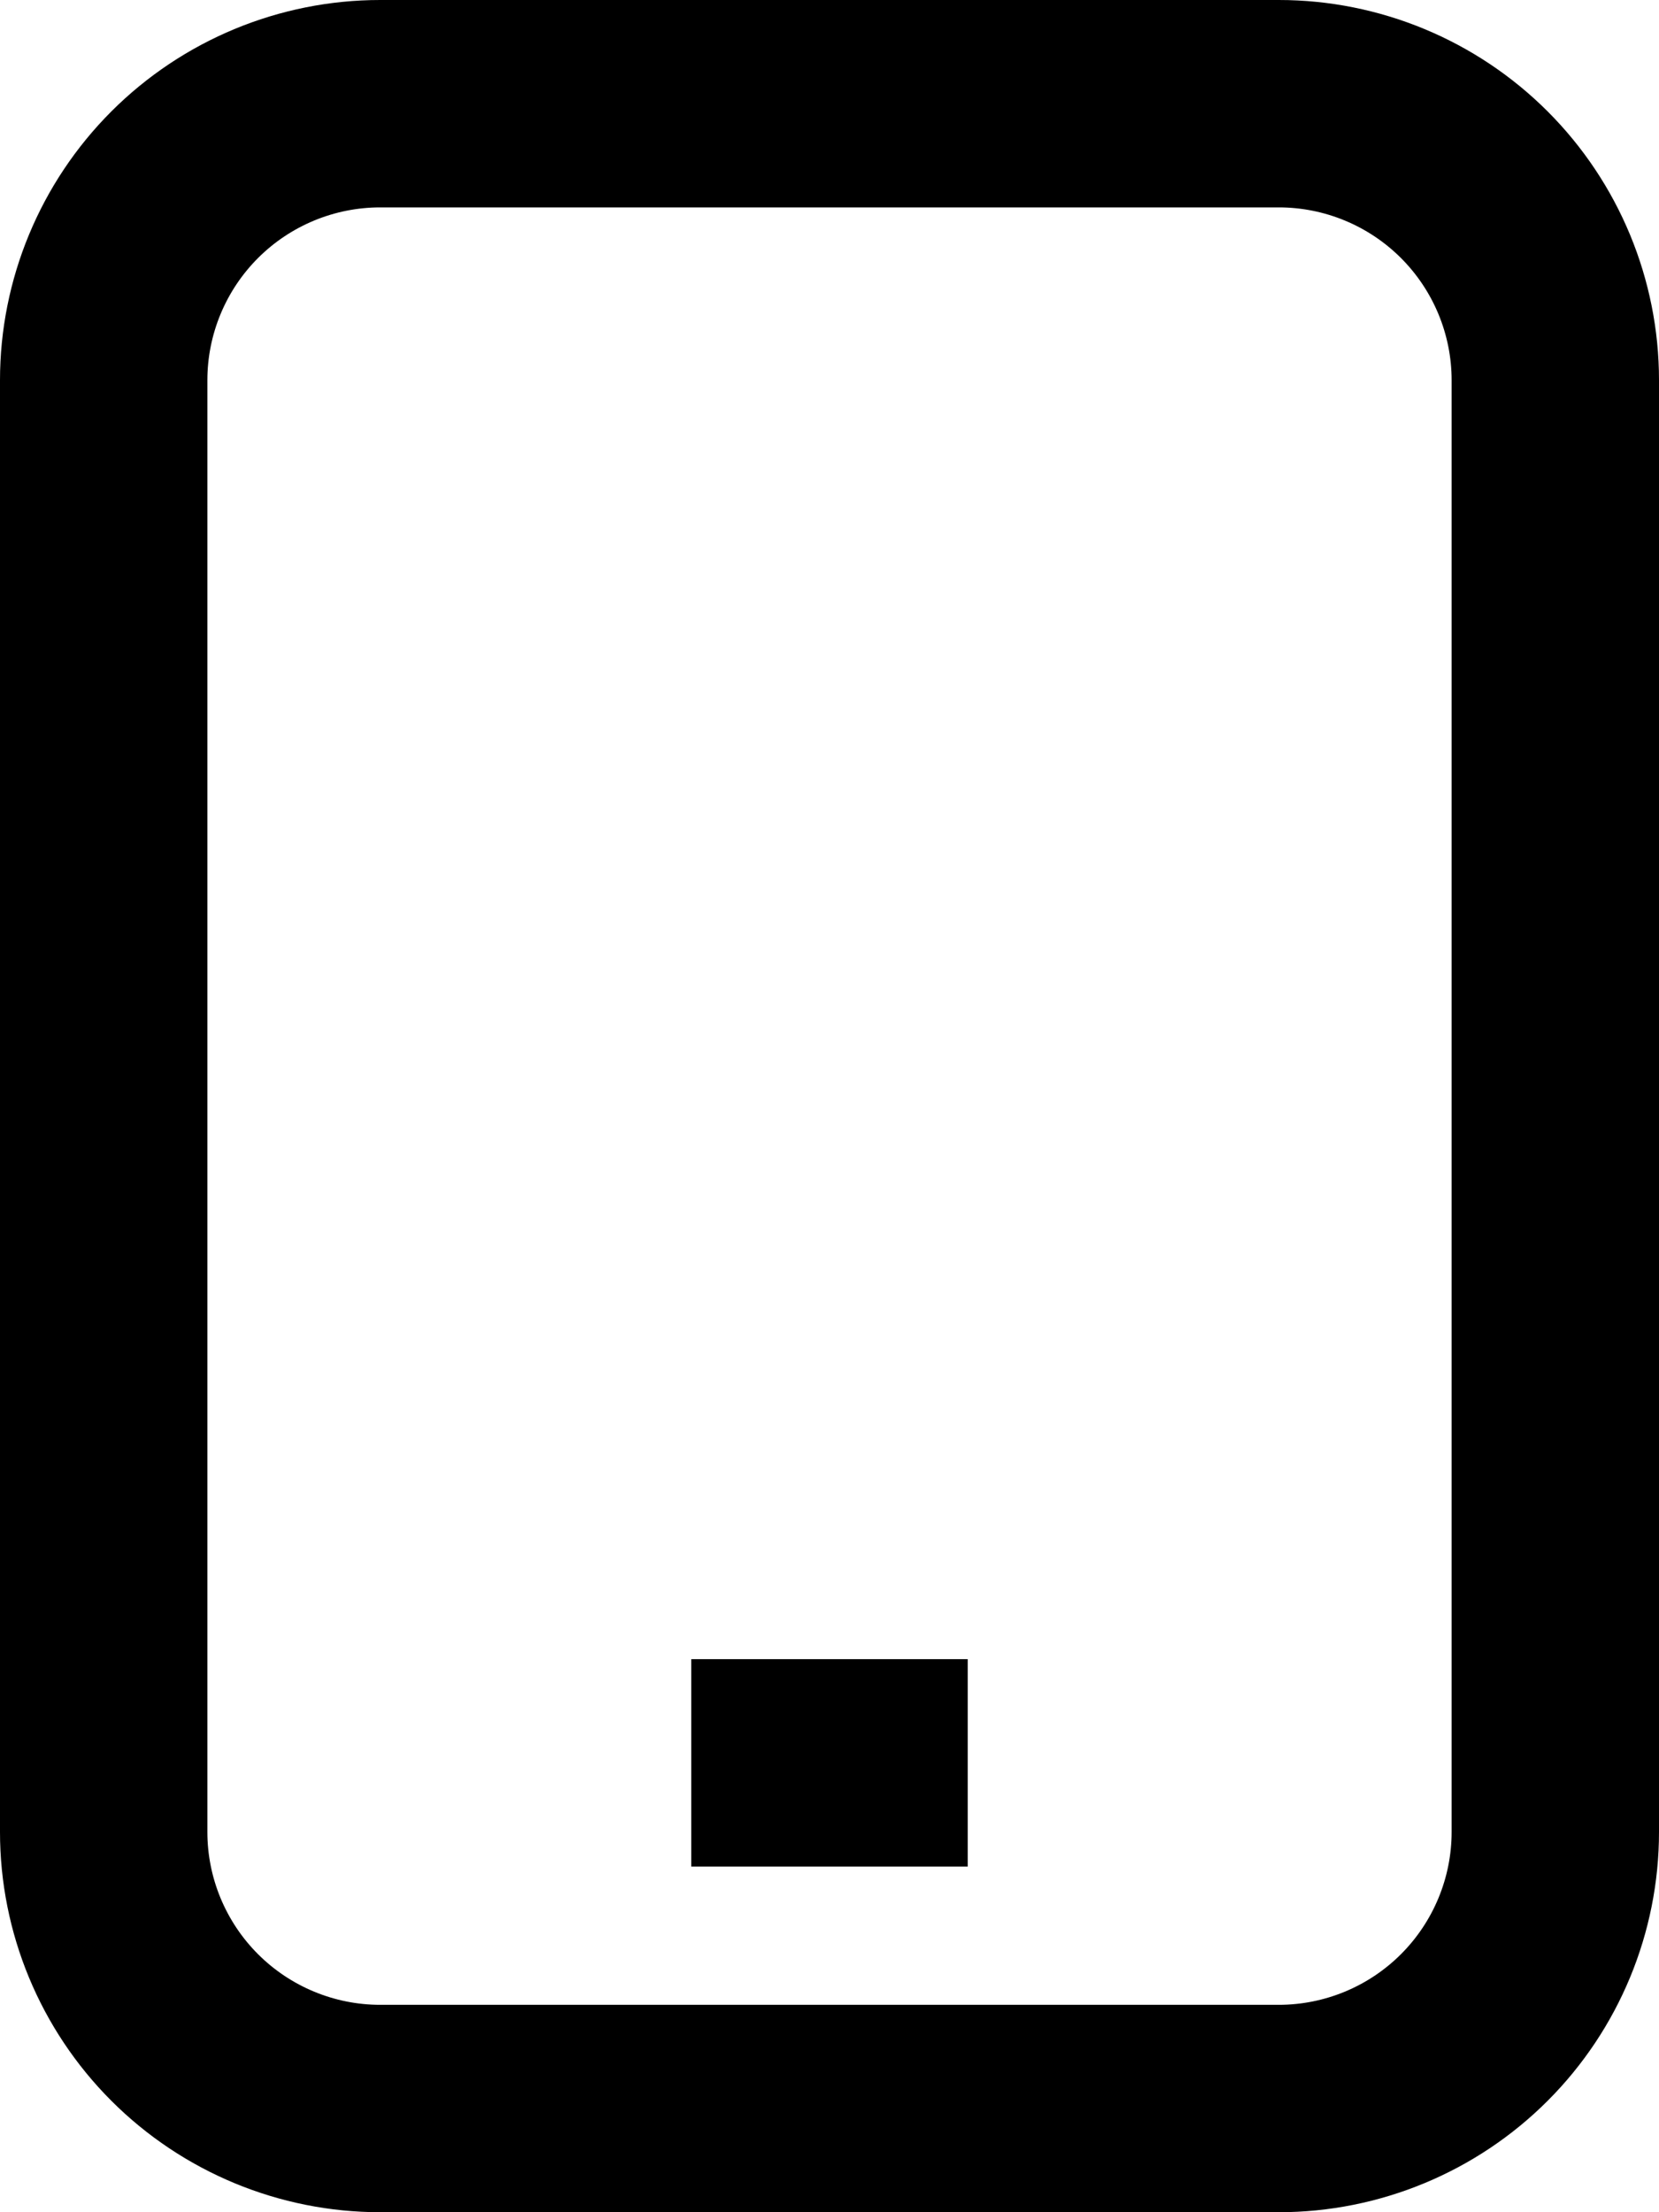 <svg width="12" height="16" viewBox="0 0 12 16" fill="none" xmlns="http://www.w3.org/2000/svg">
<path d="M5.75 12.75H6.25M9.25 15.25H2.75C2.22 15.25 1.711 15.039 1.336 14.664C0.961 14.289 0.75 13.78 0.75 13.25V2.75C0.75 2.22 0.961 1.711 1.336 1.336C1.711 0.961 2.22 0.75 2.75 0.75H9.25C9.78 0.75 10.289 0.961 10.664 1.336C11.039 1.711 11.25 2.22 11.25 2.75V13.25C11.25 13.78 11.039 14.289 10.664 14.664C10.289 15.039 9.78 15.25 9.25 15.25Z" stroke="black" stroke-width="1.5" stroke-linecap="square" stroke-linejoin="round"/>
</svg>

